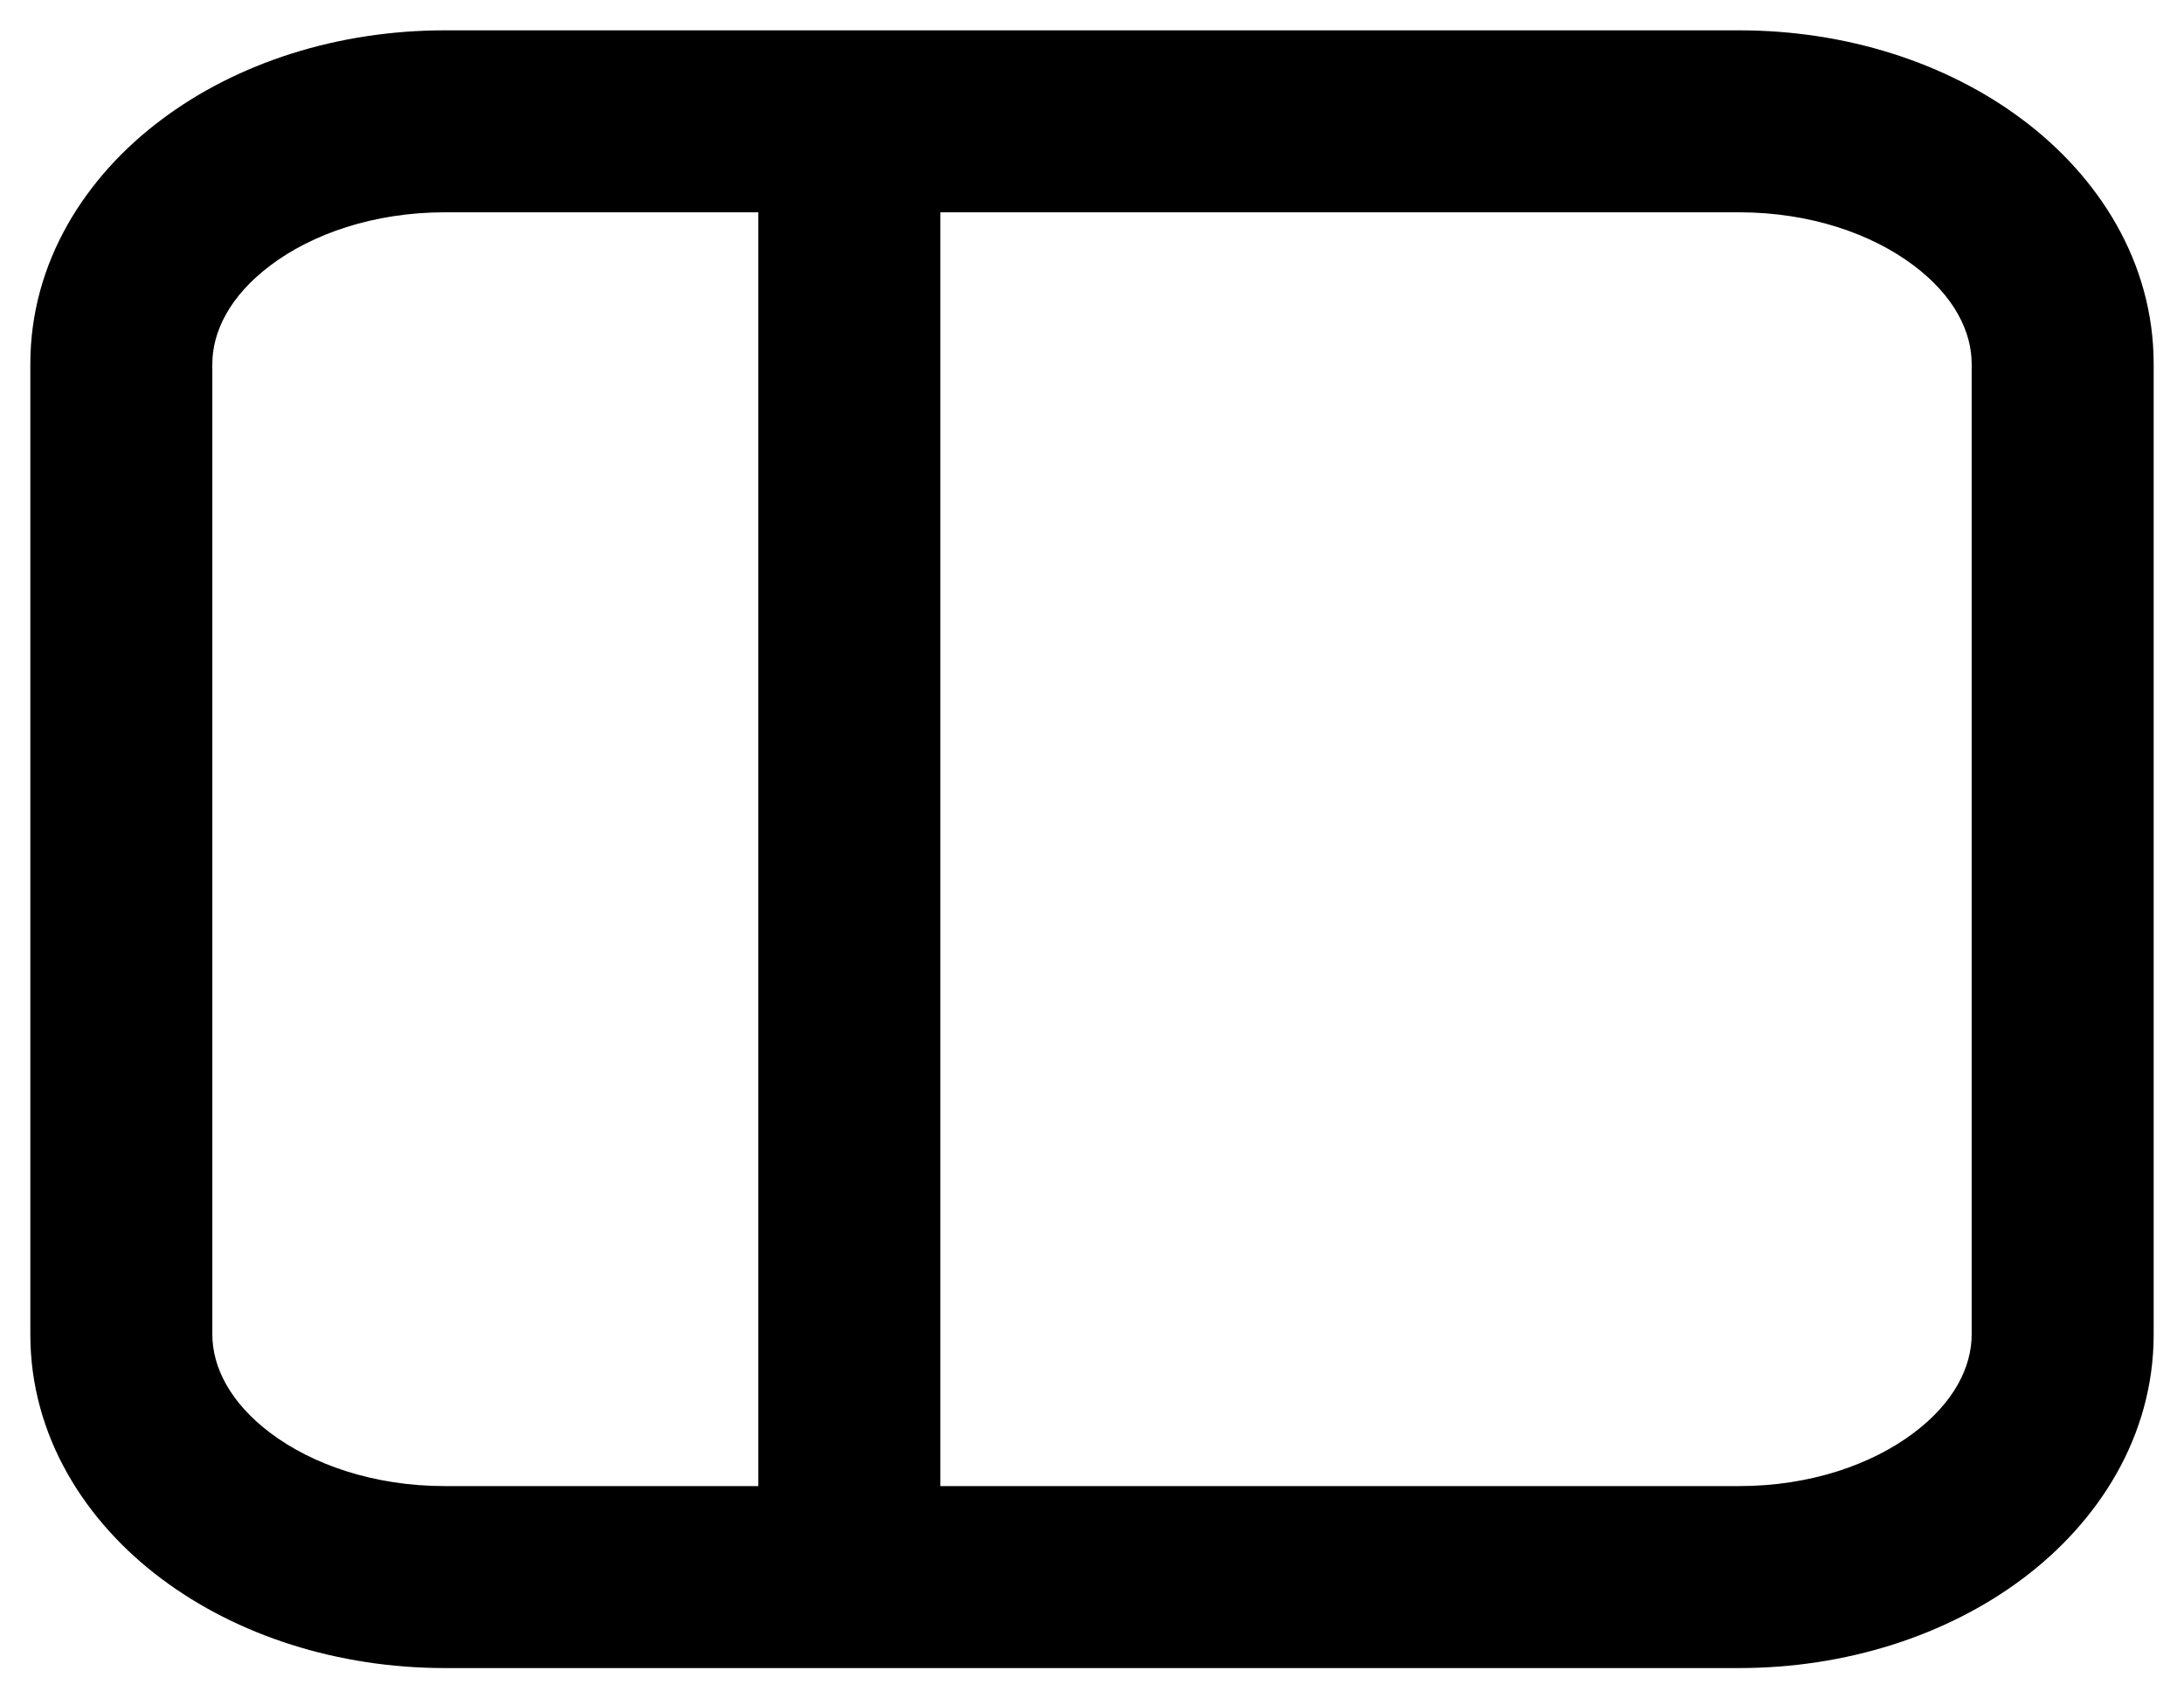 <svg width="18" height="14" viewBox="0 0 18 14" fill="none" xmlns="http://www.w3.org/2000/svg">
<path fill-rule="evenodd" clip-rule="evenodd" d="M1.331 0.986C1.955 0.517 2.784 0.25 3.667 0.25H14.333C15.216 0.25 16.044 0.517 16.669 0.986C17.294 1.454 17.75 2.159 17.75 3V11C17.75 11.841 17.294 12.546 16.669 13.014C16.044 13.482 15.216 13.75 14.333 13.75H3.667C2.784 13.75 1.955 13.482 1.331 13.014C0.706 12.546 0.25 11.841 0.25 11V3C0.25 2.159 0.706 1.454 1.331 0.986ZM7.75 12.25H14.333C14.923 12.25 15.428 12.07 15.769 11.814C16.11 11.559 16.25 11.263 16.25 11V3C16.25 2.737 16.11 2.441 15.769 2.186C15.428 1.93 14.923 1.75 14.333 1.75H7.75V12.25ZM6.25 1.75V12.25H3.667C3.077 12.25 2.572 12.07 2.231 11.814C1.891 11.559 1.75 11.263 1.75 11V3C1.75 2.737 1.891 2.441 2.231 2.186C2.572 1.93 3.077 1.75 3.667 1.75H6.25Z" fill="black"/>
</svg>
